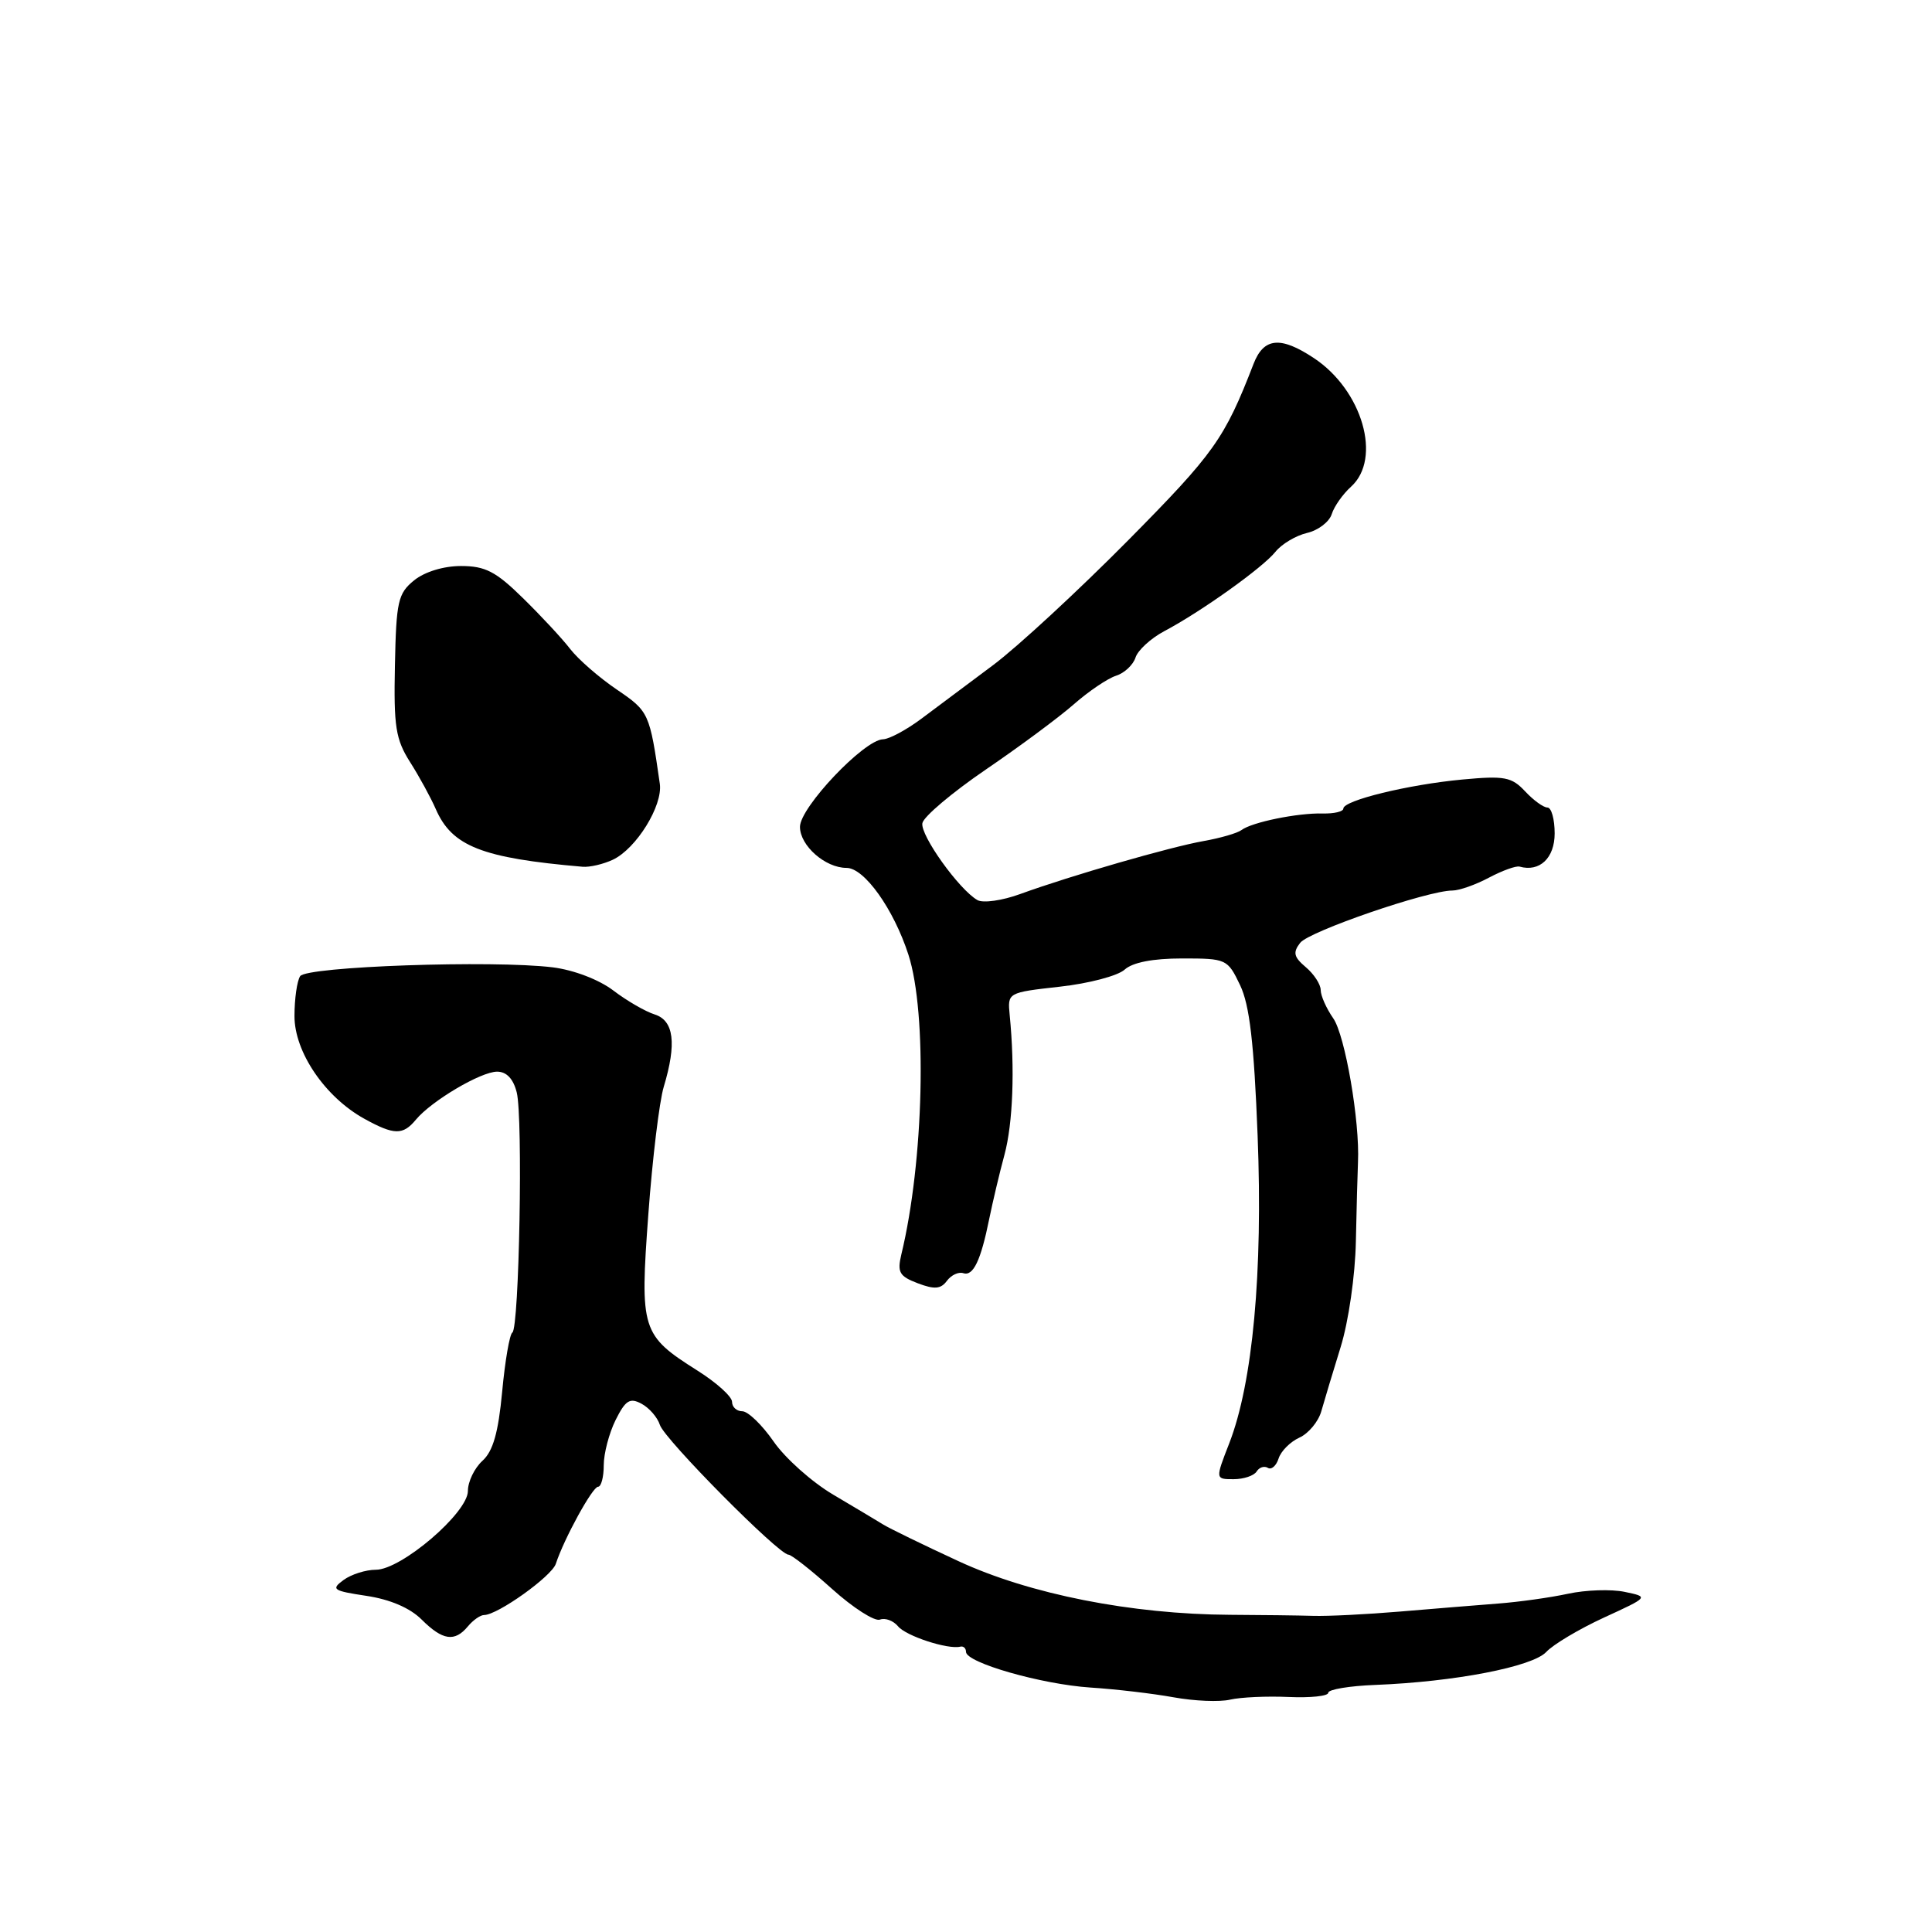<?xml version="1.0" encoding="UTF-8" standalone="no"?>
<!DOCTYPE svg PUBLIC "-//W3C//DTD SVG 1.1//EN" "http://www.w3.org/Graphics/SVG/1.1/DTD/svg11.dtd" >
<svg xmlns="http://www.w3.org/2000/svg" xmlns:xlink="http://www.w3.org/1999/xlink" version="1.1" viewBox="0 0 256 256">
 <g >
 <path fill="currentColor"
d=" M 170.75 224.86 C 173.64 224.99 176.00 224.74 176.00 224.30 C 176.00 223.86 178.81 223.39 182.25 223.26 C 192.74 222.85 203.05 220.86 204.89 218.89 C 205.81 217.90 209.25 215.85 212.53 214.34 C 218.50 211.60 218.50 211.60 215.27 210.93 C 213.49 210.56 210.12 210.67 207.77 211.18 C 205.42 211.69 201.25 212.27 198.50 212.48 C 195.75 212.69 189.90 213.17 185.50 213.54 C 181.10 213.91 175.93 214.17 174.00 214.11 C 172.07 214.05 167.12 213.99 163.00 213.97 C 149.93 213.90 136.45 211.24 127.00 206.86 C 122.33 204.70 117.83 202.51 117.00 201.99 C 116.17 201.48 113.20 199.70 110.39 198.04 C 107.58 196.38 104.03 193.21 102.51 191.01 C 100.98 188.80 99.11 187.00 98.36 187.00 C 97.61 187.00 97.00 186.44 97.00 185.75 C 97.00 185.06 94.94 183.20 92.43 181.62 C 84.98 176.91 84.78 176.25 85.91 160.87 C 86.45 153.52 87.37 145.93 87.95 144.01 C 89.68 138.26 89.30 135.23 86.75 134.42 C 85.51 134.03 83.04 132.60 81.26 131.24 C 79.36 129.80 76.03 128.53 73.26 128.18 C 65.34 127.20 40.59 128.06 39.77 129.35 C 39.36 129.98 39.02 132.35 39.02 134.61 C 39.00 139.39 43.07 145.37 48.29 148.25 C 52.23 150.42 53.39 150.44 55.11 148.36 C 57.18 145.87 63.72 142.00 65.87 142.00 C 67.12 142.00 68.02 142.95 68.47 144.75 C 69.31 148.10 68.80 176.00 67.89 176.57 C 67.53 176.79 66.92 180.31 66.54 184.40 C 66.03 189.84 65.33 192.30 63.92 193.57 C 62.87 194.53 62.00 196.32 62.00 197.56 C 62.00 200.45 53.18 208.00 49.80 208.00 C 48.47 208.00 46.54 208.61 45.52 209.36 C 43.83 210.60 44.11 210.79 48.56 211.46 C 51.69 211.93 54.33 213.06 55.87 214.60 C 58.65 217.37 60.25 217.61 62.00 215.50 C 62.68 214.68 63.65 214.00 64.14 214.00 C 65.93 214.00 73.11 208.87 73.65 207.21 C 74.74 203.88 78.51 197.00 79.25 197.00 C 79.66 197.00 80.00 195.72 80.00 194.15 C 80.00 192.59 80.71 189.89 81.57 188.16 C 82.88 185.54 83.46 185.17 85.00 186.00 C 86.03 186.55 87.12 187.81 87.44 188.81 C 88.04 190.71 103.19 206.00 104.47 206.00 C 104.87 206.00 107.48 208.05 110.26 210.55 C 113.04 213.05 115.89 214.87 116.59 214.61 C 117.28 214.34 118.37 214.74 119.00 215.50 C 120.07 216.79 125.62 218.60 127.25 218.19 C 127.66 218.09 128.00 218.40 128.00 218.88 C 128.00 220.32 138.01 223.18 144.50 223.61 C 147.80 223.82 152.75 224.40 155.50 224.90 C 158.25 225.40 161.62 225.54 163.00 225.21 C 164.38 224.89 167.86 224.73 170.75 224.86 Z  M 166.51 194.98 C 166.86 194.42 167.52 194.21 168.00 194.50 C 168.47 194.79 169.11 194.23 169.42 193.26 C 169.73 192.28 170.97 191.04 172.18 190.49 C 173.38 189.95 174.69 188.38 175.08 187.00 C 175.47 185.62 176.62 181.80 177.64 178.50 C 178.69 175.11 179.57 169.02 179.66 164.50 C 179.75 160.10 179.88 155.38 179.94 154.00 C 180.20 148.60 178.23 137.17 176.66 134.93 C 175.75 133.62 175.00 131.94 175.00 131.19 C 175.00 130.44 174.11 129.07 173.03 128.16 C 171.43 126.81 171.29 126.21 172.28 124.93 C 173.47 123.40 189.18 118.00 192.45 118.00 C 193.36 118.00 195.54 117.23 197.30 116.29 C 199.06 115.36 200.88 114.70 201.35 114.83 C 204.01 115.58 206.00 113.70 206.00 110.43 C 206.00 108.54 205.57 107.00 205.04 107.00 C 204.51 107.00 203.18 106.03 202.08 104.85 C 200.30 102.95 199.36 102.77 193.78 103.29 C 186.60 103.96 178.00 106.06 178.00 107.14 C 178.00 107.54 176.76 107.83 175.25 107.79 C 171.94 107.71 165.89 108.94 164.50 109.99 C 163.95 110.40 161.70 111.05 159.50 111.44 C 155.08 112.22 141.90 116.02 135.19 118.46 C 132.82 119.33 130.27 119.69 129.52 119.27 C 127.09 117.89 121.92 110.67 122.22 109.07 C 122.39 108.20 126.16 105.02 130.61 101.98 C 135.06 98.95 140.32 95.05 142.29 93.32 C 144.26 91.59 146.78 89.89 147.88 89.54 C 148.99 89.19 150.15 88.10 150.46 87.13 C 150.77 86.16 152.48 84.59 154.26 83.64 C 159.14 81.06 167.31 75.23 169.00 73.12 C 169.82 72.09 171.71 70.97 173.18 70.62 C 174.66 70.28 176.13 69.16 176.46 68.13 C 176.78 67.10 177.94 65.46 179.03 64.48 C 183.14 60.75 180.52 51.70 174.10 47.45 C 169.67 44.51 167.45 44.73 166.10 48.22 C 162.26 58.14 160.90 60.05 149.50 71.58 C 142.90 78.25 134.85 85.69 131.62 88.11 C 128.38 90.52 124.10 93.72 122.12 95.21 C 120.13 96.70 117.83 97.94 117.00 97.96 C 114.49 98.03 106.00 106.98 106.00 109.56 C 106.00 112.05 109.34 115.00 112.17 115.00 C 114.53 115.00 118.41 120.45 120.37 126.50 C 122.88 134.27 122.42 153.89 119.43 166.23 C 118.87 168.59 119.17 169.11 121.61 170.04 C 123.83 170.88 124.66 170.81 125.47 169.72 C 126.04 168.95 127.01 168.50 127.63 168.70 C 128.95 169.15 129.96 167.05 131.08 161.50 C 131.53 159.30 132.43 155.47 133.10 153.00 C 134.22 148.82 134.49 141.61 133.79 134.51 C 133.50 131.52 133.50 131.52 140.44 130.74 C 144.26 130.32 148.12 129.30 149.02 128.48 C 150.08 127.52 152.76 127.00 156.64 127.00 C 162.51 127.00 162.66 127.07 164.32 130.54 C 165.58 133.18 166.16 138.19 166.64 150.45 C 167.35 168.58 166.00 183.22 162.88 191.25 C 161.03 196.00 161.03 196.00 163.46 196.00 C 164.79 196.00 166.16 195.54 166.51 194.98 Z  M 81.20 113.92 C 84.32 112.45 87.84 106.75 87.43 103.86 C 86.08 94.46 86.00 94.27 81.73 91.37 C 79.40 89.79 76.63 87.38 75.56 86.00 C 74.50 84.62 71.68 81.59 69.29 79.25 C 65.71 75.73 64.30 75.00 61.09 75.00 C 58.78 75.00 56.28 75.76 54.87 76.90 C 52.74 78.63 52.50 79.67 52.33 88.15 C 52.16 96.28 52.42 97.96 54.35 101.00 C 55.57 102.92 57.09 105.71 57.74 107.20 C 59.89 112.14 63.85 113.70 77.20 114.85 C 78.14 114.93 79.94 114.51 81.20 113.92 Z "/>
</g>
</svg>